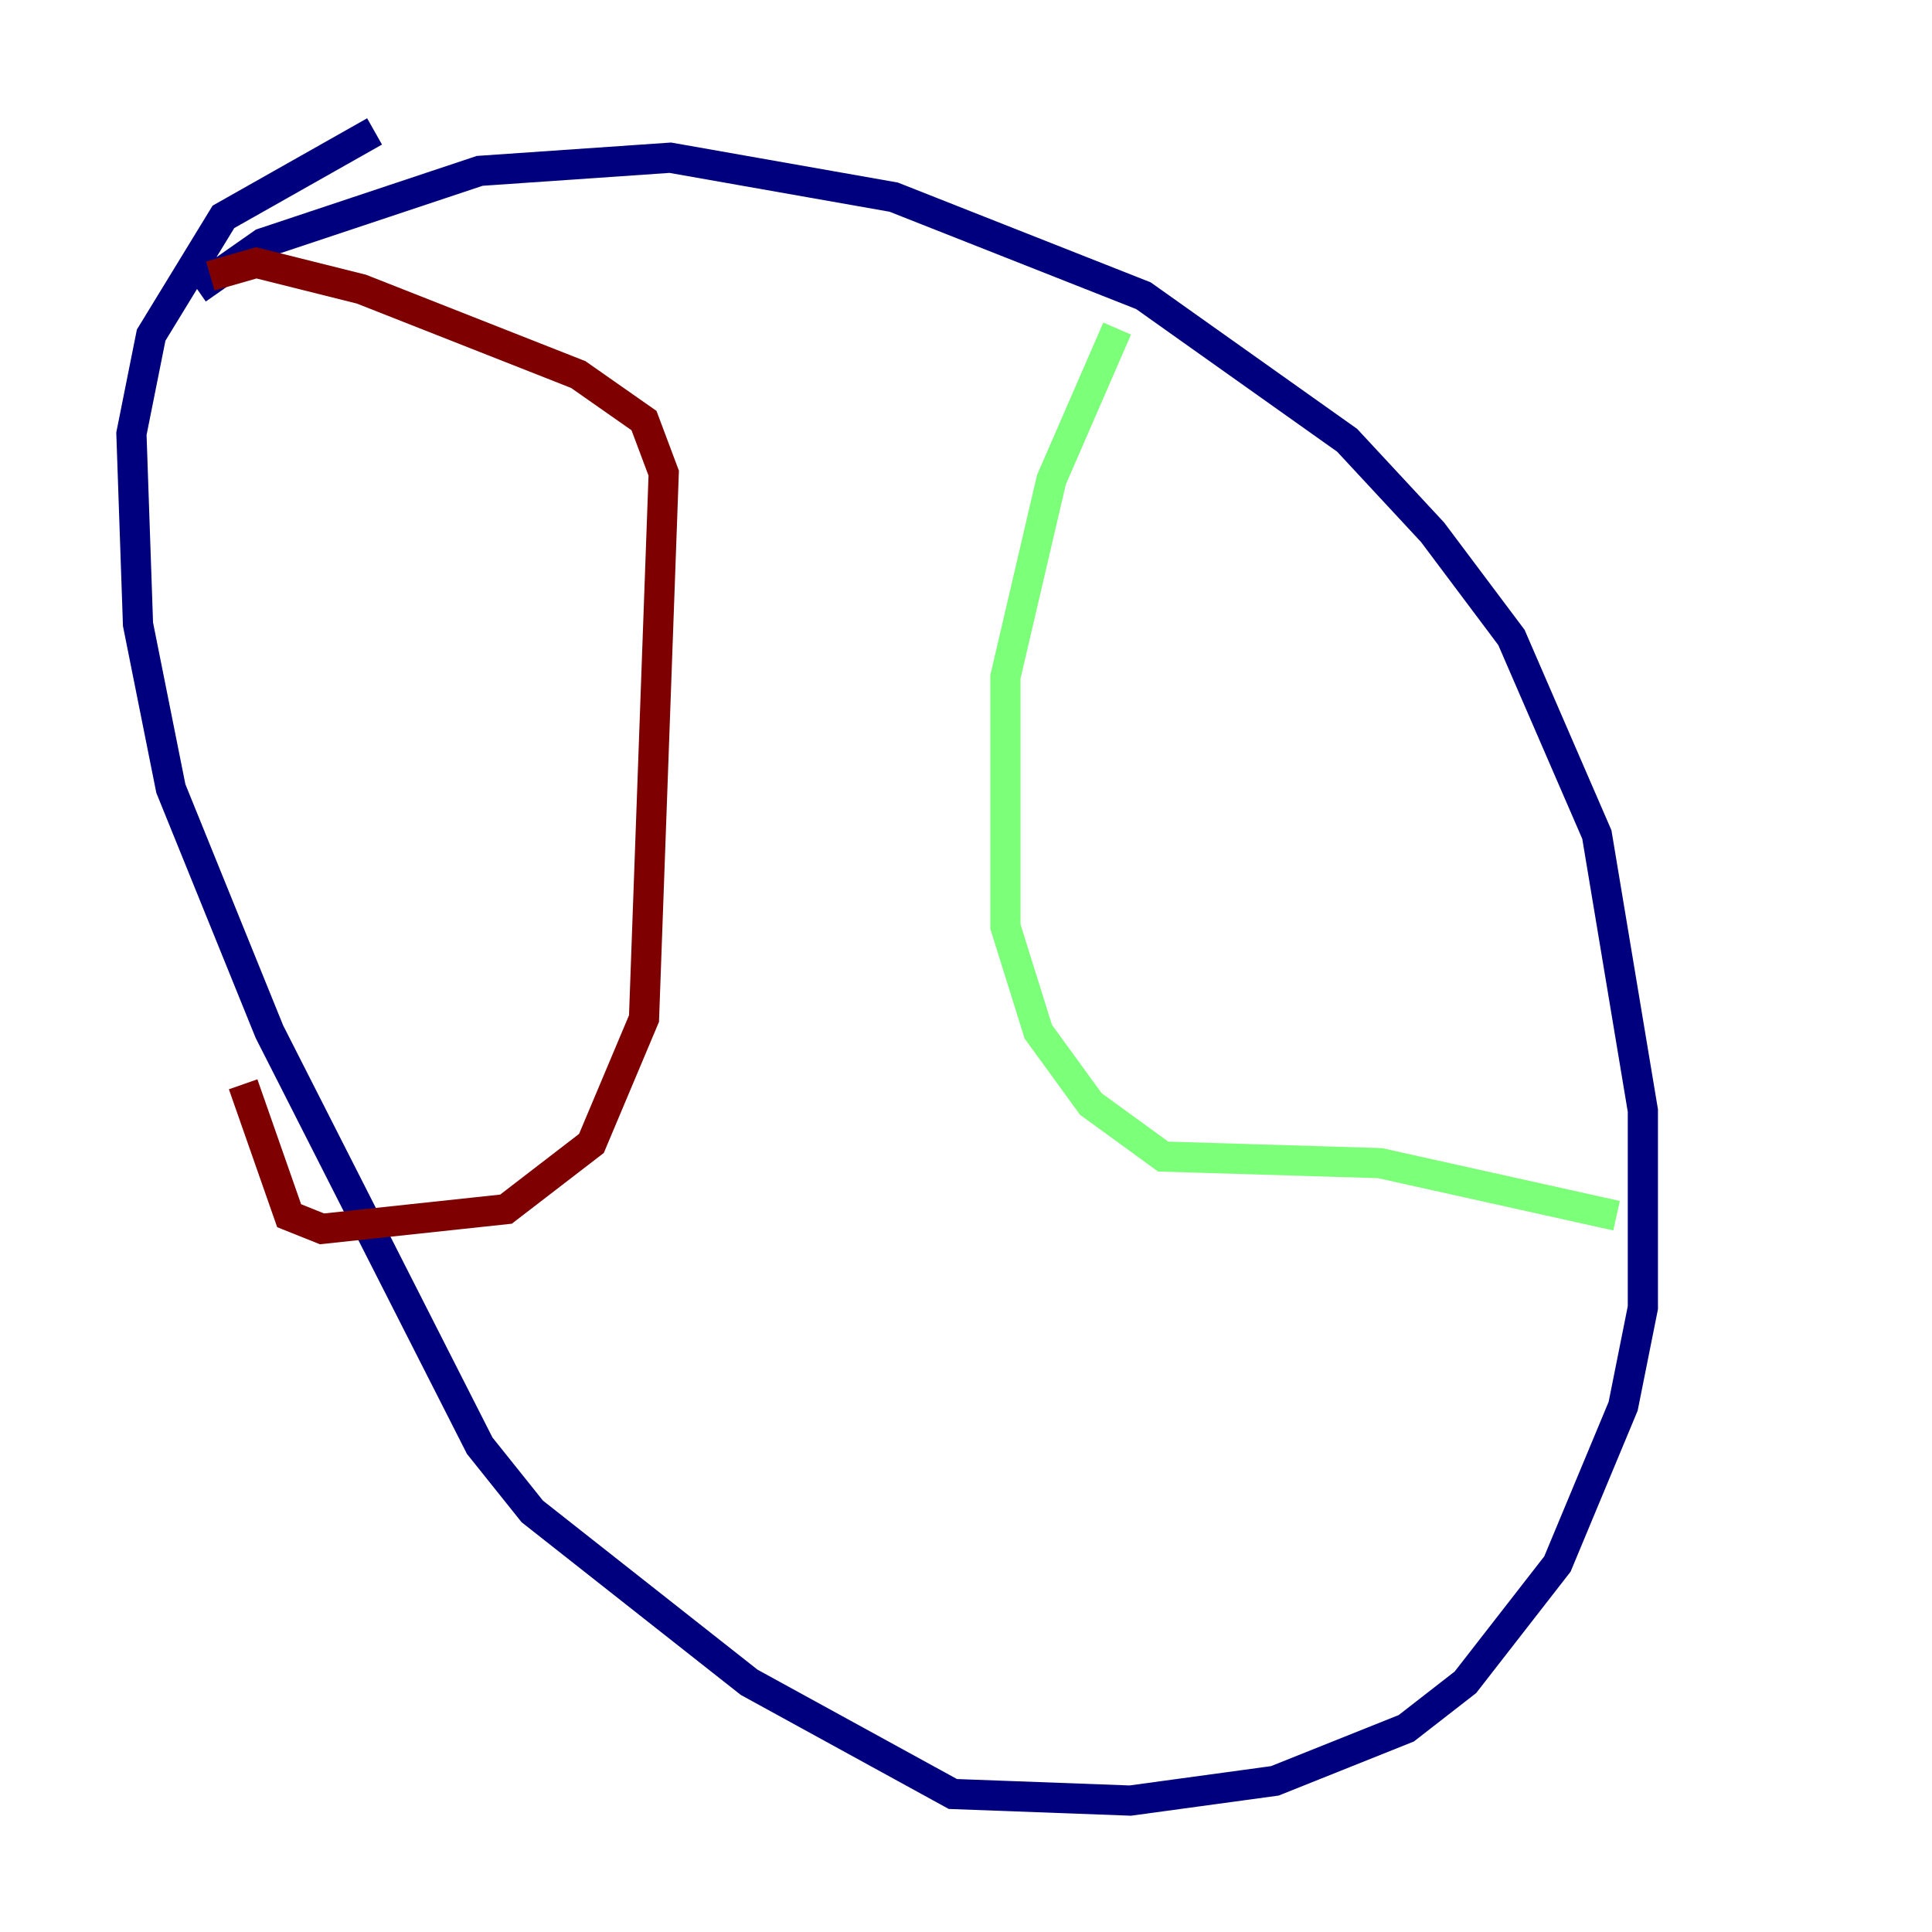 <?xml version="1.0" encoding="utf-8" ?>
<svg baseProfile="tiny" height="128" version="1.2" viewBox="0,0,128,128" width="128" xmlns="http://www.w3.org/2000/svg" xmlns:ev="http://www.w3.org/2001/xml-events" xmlns:xlink="http://www.w3.org/1999/xlink"><defs /><polyline fill="none" points="13.061,19.157 17.415,16.109 31.782,11.32 44.408,10.449 59.211,13.061 75.755,19.592 89.252,29.17 94.912,35.265 100.136,42.231 105.796,55.292 108.844,73.578 108.844,86.639 107.537,93.17 103.184,103.619 97.088,111.456 93.17,114.503 84.463,117.986 74.884,119.293 63.129,118.857 49.633,111.456 35.265,100.136 31.782,95.782 17.85,68.354 11.32,52.245 9.143,41.361 8.707,28.735 10.014,22.204 14.803,14.367 24.816,8.707" stroke="#00007f" stroke-width="2" /><polyline fill="none" points="74.014,21.769 69.66,31.782 66.612,44.843 66.612,61.388 68.789,68.354 72.272,73.143 77.061,76.626 91.429,77.061 107.102,80.544" stroke="#7cff79" stroke-width="2" /><polyline fill="none" points="13.932,18.286 16.98,17.415 23.946,19.157 38.313,24.816 42.667,27.864 43.973,31.347 42.667,67.483 39.184,75.755 33.524,80.109 21.333,81.415 19.157,80.544 16.109,71.837" stroke="#7f0000" stroke-width="2" /></svg>